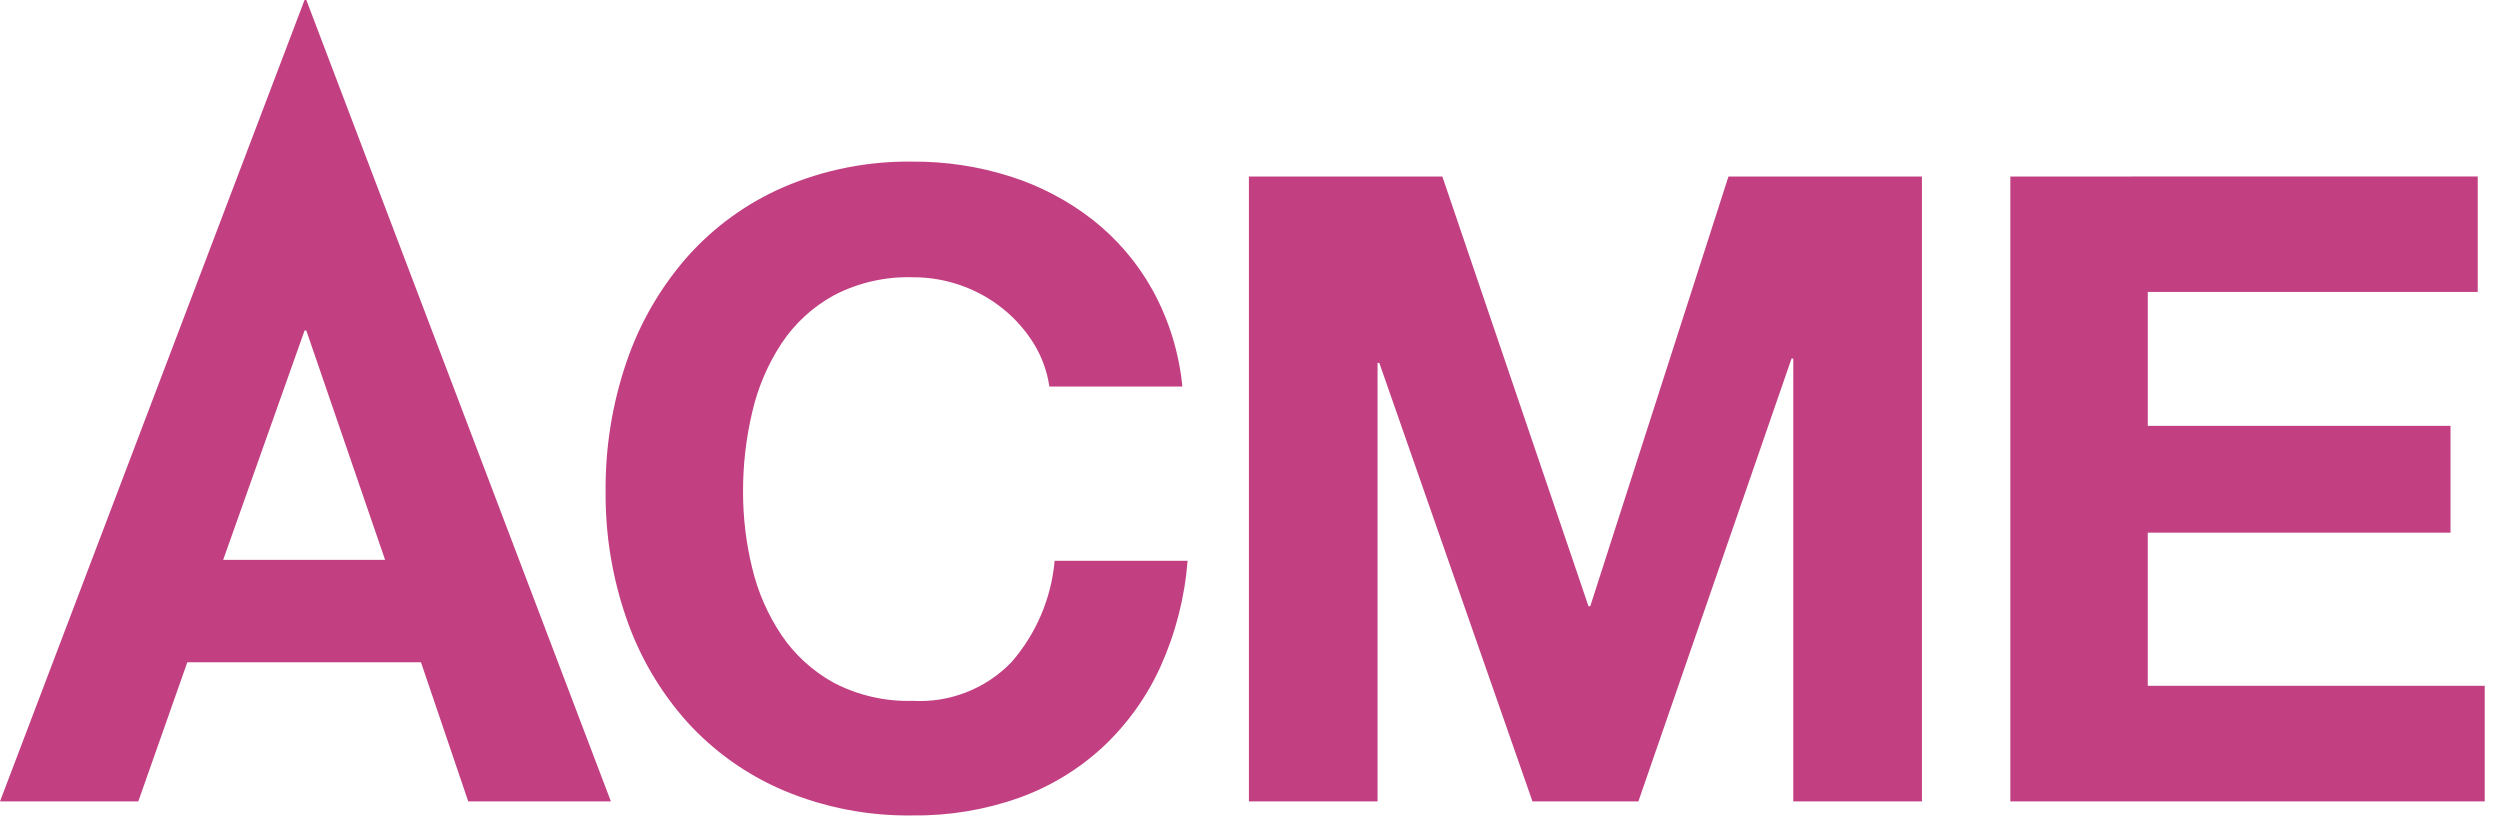 <svg width="115" height="38" viewBox="0 0 115 38" fill="none" xmlns="http://www.w3.org/2000/svg">
<path d="M10.266 25.753L14.01 15.205H14.091L17.714 25.753H10.266ZM14.01 -0.001L0 36.865H6.361L8.616 30.465H19.365L21.539 36.865H28.101L14.091 -0.001H14.01ZM48.271 17.782H54.39C54.238 16.229 53.773 14.722 53.024 13.353C52.329 12.1 51.392 10.998 50.266 10.112C49.132 9.229 47.851 8.554 46.482 8.119C45.031 7.656 43.516 7.426 41.993 7.435C39.954 7.403 37.93 7.801 36.055 8.603C34.355 9.339 32.836 10.439 31.606 11.824C30.374 13.231 29.429 14.866 28.824 16.635C28.166 18.559 27.839 20.581 27.858 22.614C27.841 24.608 28.168 26.589 28.824 28.472C29.429 30.217 30.373 31.825 31.602 33.203C32.839 34.566 34.357 35.644 36.051 36.363C37.93 37.152 39.952 37.542 41.989 37.51C43.647 37.529 45.296 37.257 46.86 36.705C48.292 36.194 49.606 35.4 50.724 34.369C51.844 33.322 52.747 32.065 53.381 30.669C54.075 29.13 54.498 27.482 54.629 25.798H48.513C48.36 27.526 47.662 29.162 46.52 30.468C45.936 31.071 45.23 31.541 44.448 31.846C43.667 32.152 42.829 32.286 41.991 32.239C40.733 32.278 39.486 31.994 38.368 31.414C37.399 30.886 36.571 30.134 35.952 29.22C35.323 28.282 34.866 27.239 34.603 26.14C34.32 24.987 34.178 23.804 34.18 22.617C34.177 21.383 34.319 20.154 34.603 18.953C34.861 17.828 35.318 16.758 35.952 15.793C36.566 14.87 37.395 14.11 38.368 13.579C39.486 12.999 40.733 12.716 41.991 12.754C42.752 12.751 43.508 12.88 44.225 13.136C44.918 13.381 45.565 13.742 46.137 14.203C46.693 14.65 47.169 15.188 47.546 15.793C47.922 16.399 48.169 17.076 48.271 17.782V17.782ZM57.45 8.12V36.865H63.368V16.695H63.449L70.494 36.865H75.365L82.41 16.494H82.491V36.865H88.409V8.12H79.509L73.152 27.887H73.071L66.348 8.12H57.45ZM92.476 8.12V36.865H114.297V31.547H98.797V24.502H112.724V19.59H98.798V13.43H113.976V8.116L92.476 8.12Z" fill="#C23F81"/>
</svg>
